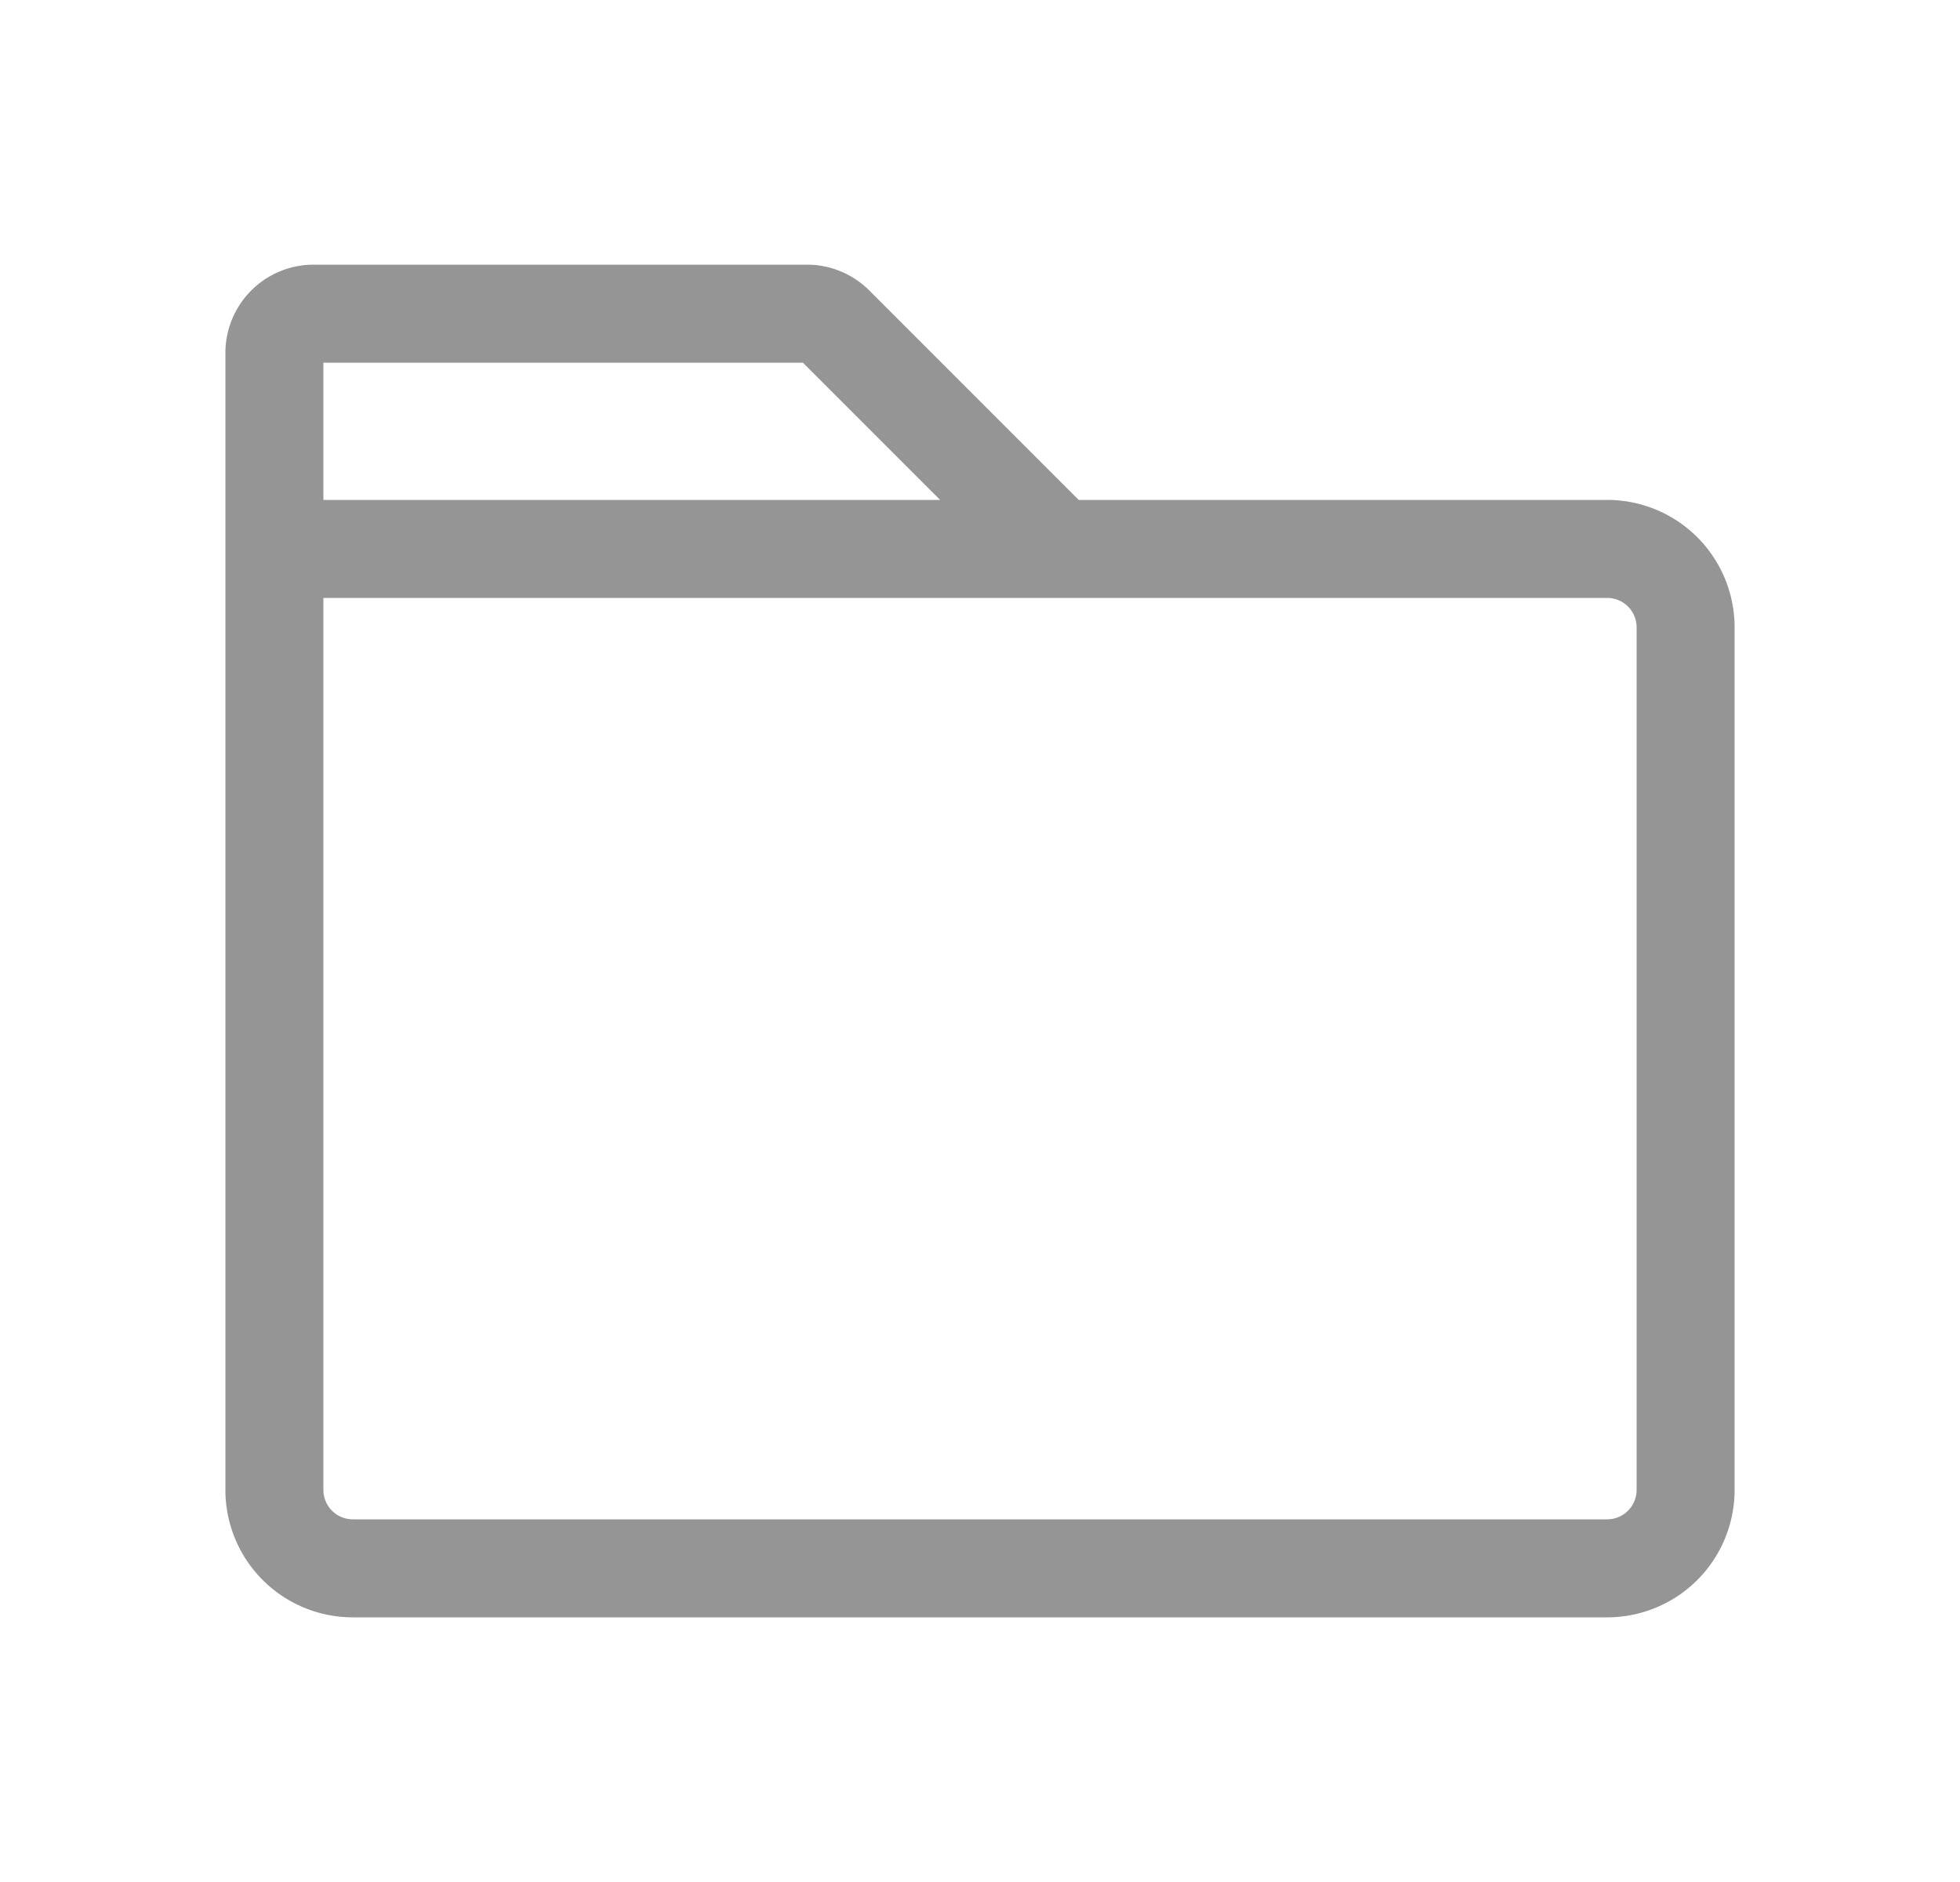 <svg width="25" height="24" fill="none" xmlns="http://www.w3.org/2000/svg"><path d="M3.5 7h17a1 1 0 0 1 1 1v11a1 1 0 0 1-1 1h-16a1 1 0 0 1-1-1V7ZM3.5 4.5A.5.5 0 0 1 4 4h6.293a.5.5 0 0 1 .353.146L13.5 7h-10V4.5Z" stroke="#959595"  stroke-width="1.25" stroke-linecap="round"/></svg>